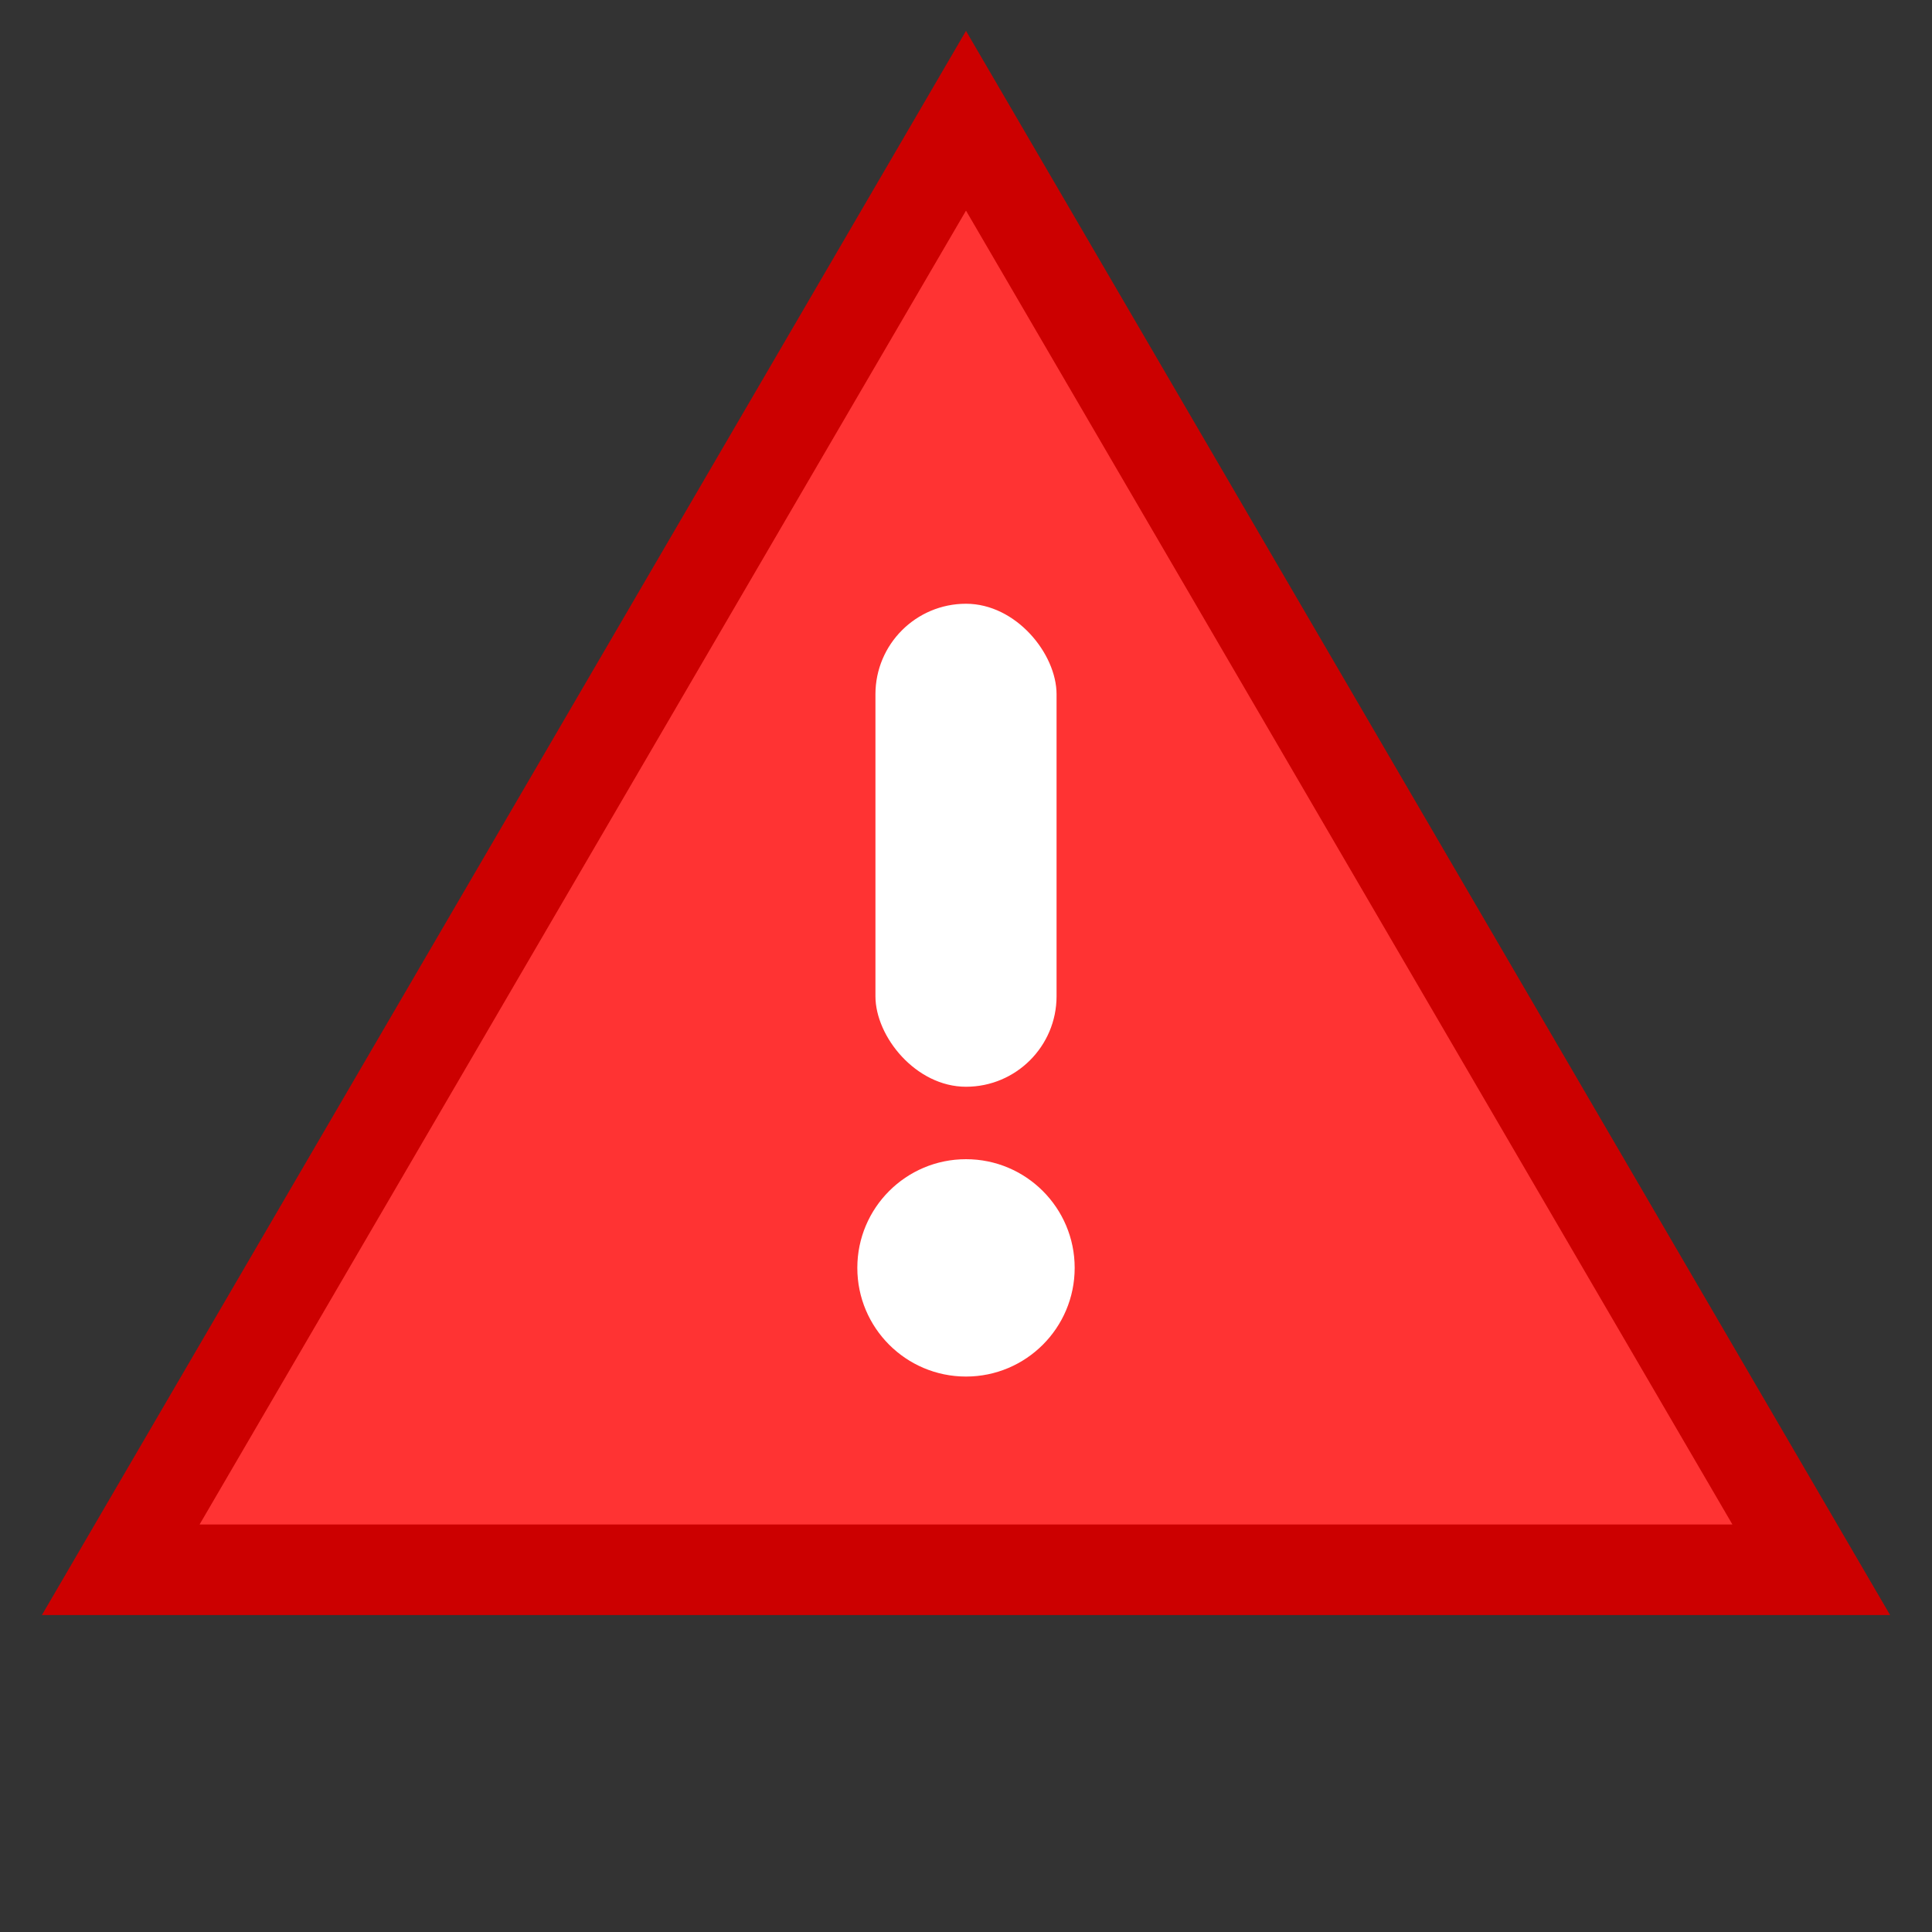 <svg xmlns="http://www.w3.org/2000/svg" viewBox="0 0 32 32">
  <rect x="0" y="0" width="32" height="32" fill="#333333" stroke="none"/>
  <!-- Tam giác cảnh báo nền đỏ -->
  <path d="M16 2 L30 26 L2 26 Z" fill="#ff3333" stroke="#cc0000" stroke-width="1.5" />
  
  <!-- Dấu chấm than màu trắng -->
  <circle cx="16" cy="21" r="1.8" fill="white" />
  <rect x="14.5" y="10" width="3" height="8" rx="1.5" fill="white" />
</svg>

